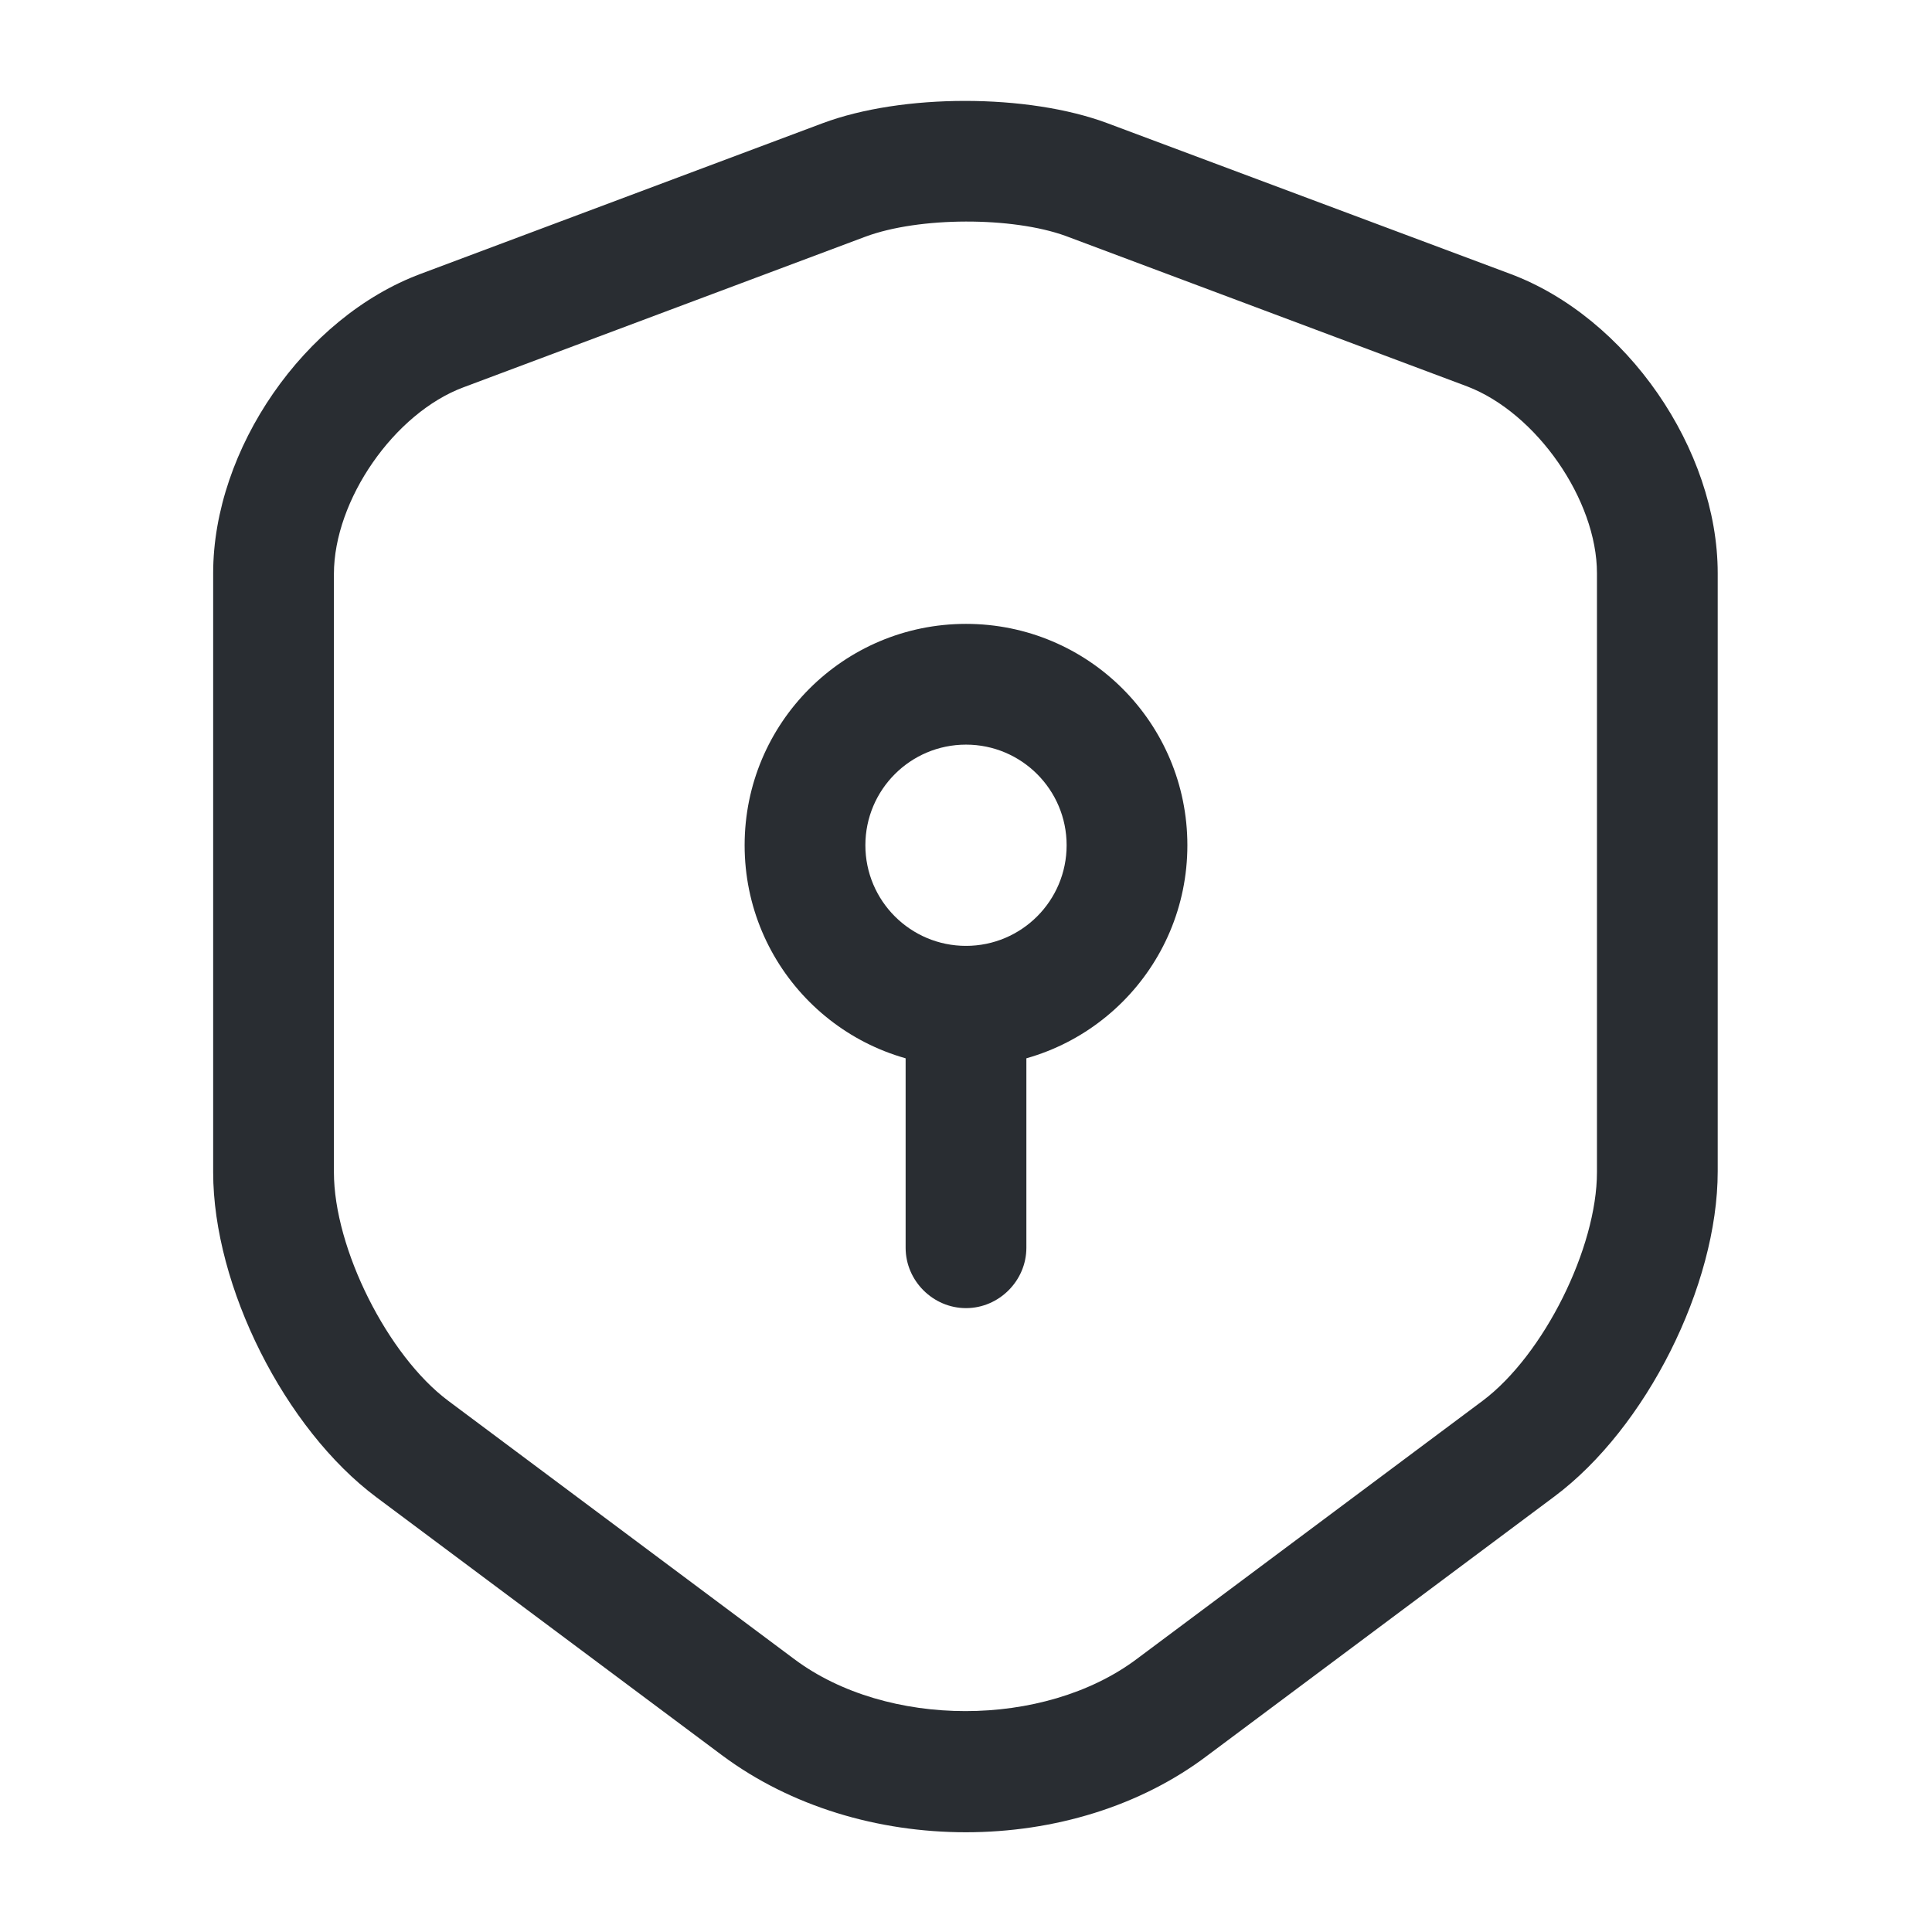 <svg width="24" height="24" viewBox="0 0 24 24" fill="none" xmlns="http://www.w3.org/2000/svg">
<path d="M11.998 22.761C10.908 22.761 9.828 22.441 8.978 21.811L4.678 18.601C3.538 17.751 2.648 15.981 2.648 14.561V7.121C2.648 5.581 3.778 3.941 5.228 3.401L10.218 1.531C11.208 1.161 12.768 1.161 13.758 1.531L18.758 3.401C20.208 3.941 21.338 5.581 21.338 7.121V14.551C21.338 15.971 20.448 17.741 19.308 18.591L15.008 21.801C14.168 22.441 13.088 22.761 11.998 22.761ZM10.748 2.941L5.758 4.811C4.898 5.131 4.148 6.211 4.148 7.131V14.561C4.148 15.511 4.818 16.841 5.568 17.401L9.868 20.611C11.018 21.471 12.968 21.471 14.118 20.611L18.418 17.401C19.178 16.831 19.838 15.501 19.838 14.561V7.121C19.838 6.211 19.088 5.131 18.228 4.801L13.238 2.931C12.578 2.691 11.418 2.691 10.748 2.941Z" fill="#292D32"/>
<path d="M12 13.25C10.48 13.25 9.25 12.02 9.25 10.5C9.25 8.98 10.48 7.75 12 7.75C13.52 7.75 14.75 8.98 14.75 10.5C14.75 12.02 13.52 13.25 12 13.25ZM12 9.25C11.31 9.25 10.75 9.81 10.75 10.5C10.75 11.19 11.31 11.75 12 11.75C12.69 11.75 13.25 11.19 13.25 10.5C13.25 9.81 12.69 9.25 12 9.25Z" fill="#292D32"/>
<path d="M12 16.25C11.59 16.25 11.25 15.91 11.25 15.5V12.5C11.25 12.09 11.59 11.75 12 11.75C12.41 11.75 12.75 12.09 12.75 12.5V15.5C12.75 15.91 12.41 16.25 12 16.25Z" fill="#292D32"/>
</svg>
